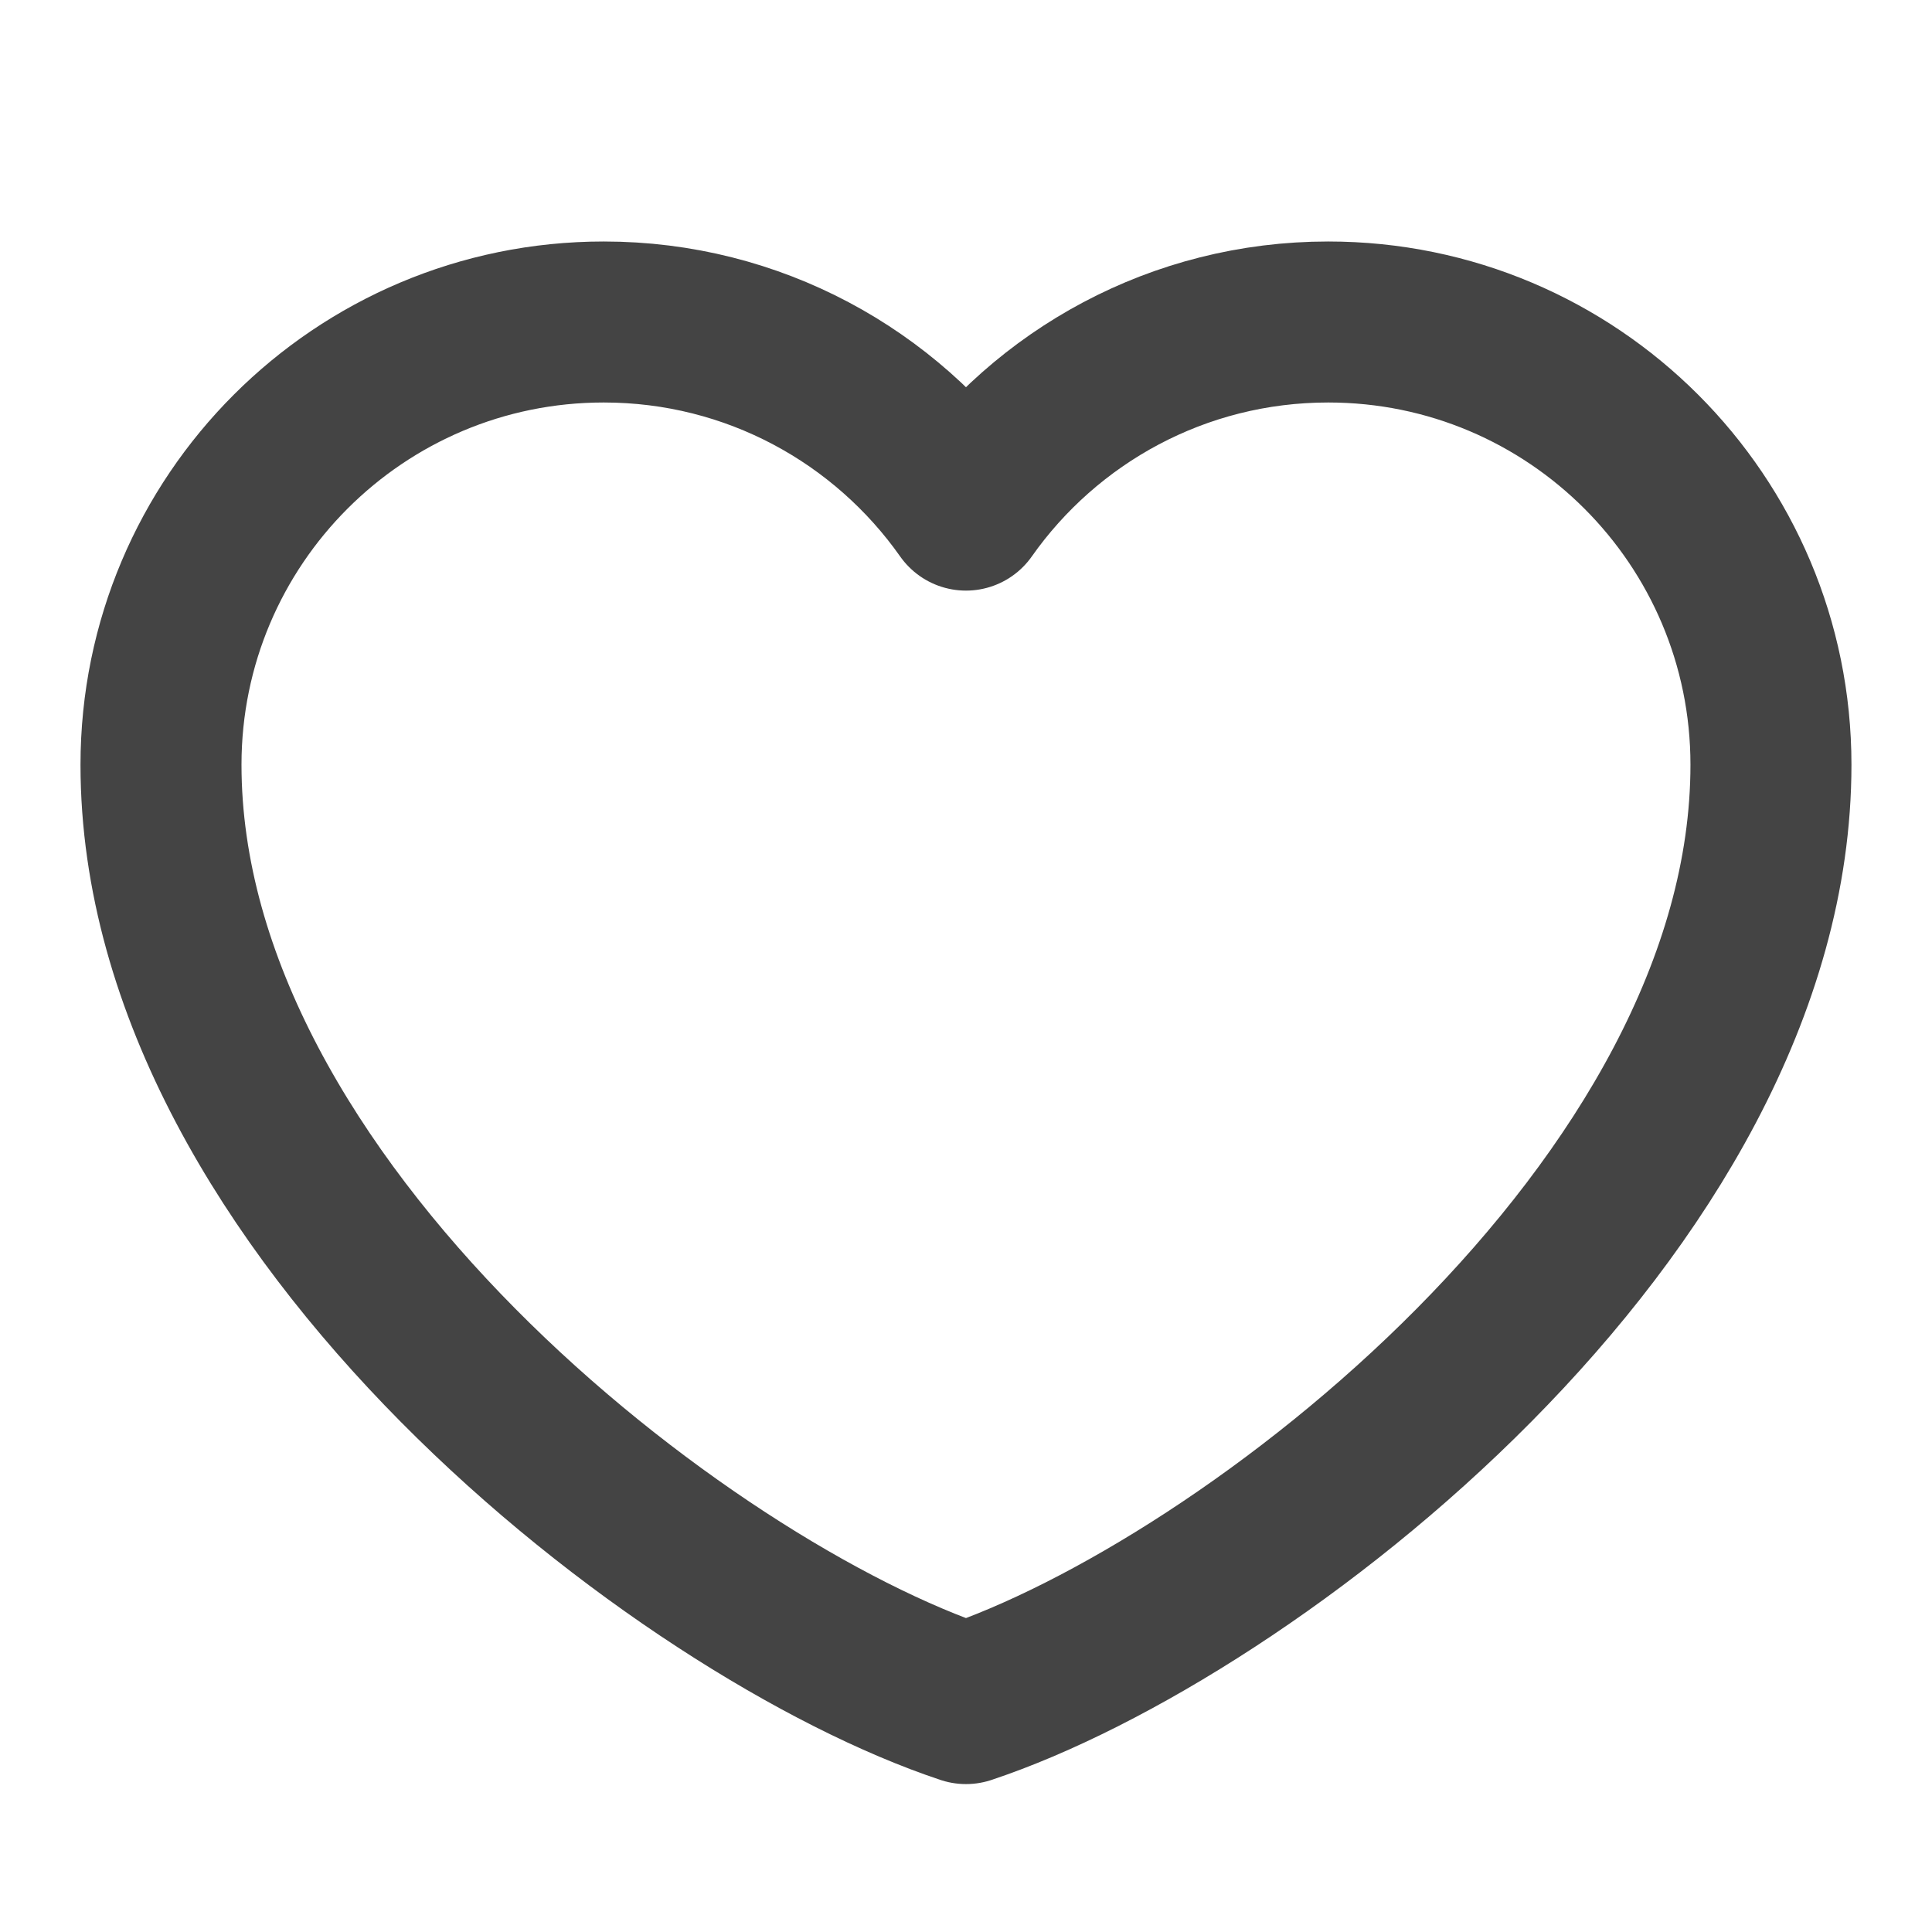 <svg width="479" height="479" viewBox="0 0 479 479" fill="none" xmlns="http://www.w3.org/2000/svg">
<path d="M149.684 79.831C89.06 79.831 39.916 128.976 39.916 189.599C39.916 299.367 169.641 399.156 239.494 422.369C309.346 399.156 439.072 299.367 439.072 189.599C439.072 128.976 389.927 79.831 329.304 79.831C292.179 79.831 259.359 98.261 239.494 126.471C219.629 98.261 186.808 79.831 149.684 79.831Z" stroke="#444" stroke-width="39.916" stroke-linecap="round" stroke-linejoin="round"/>
</svg>

